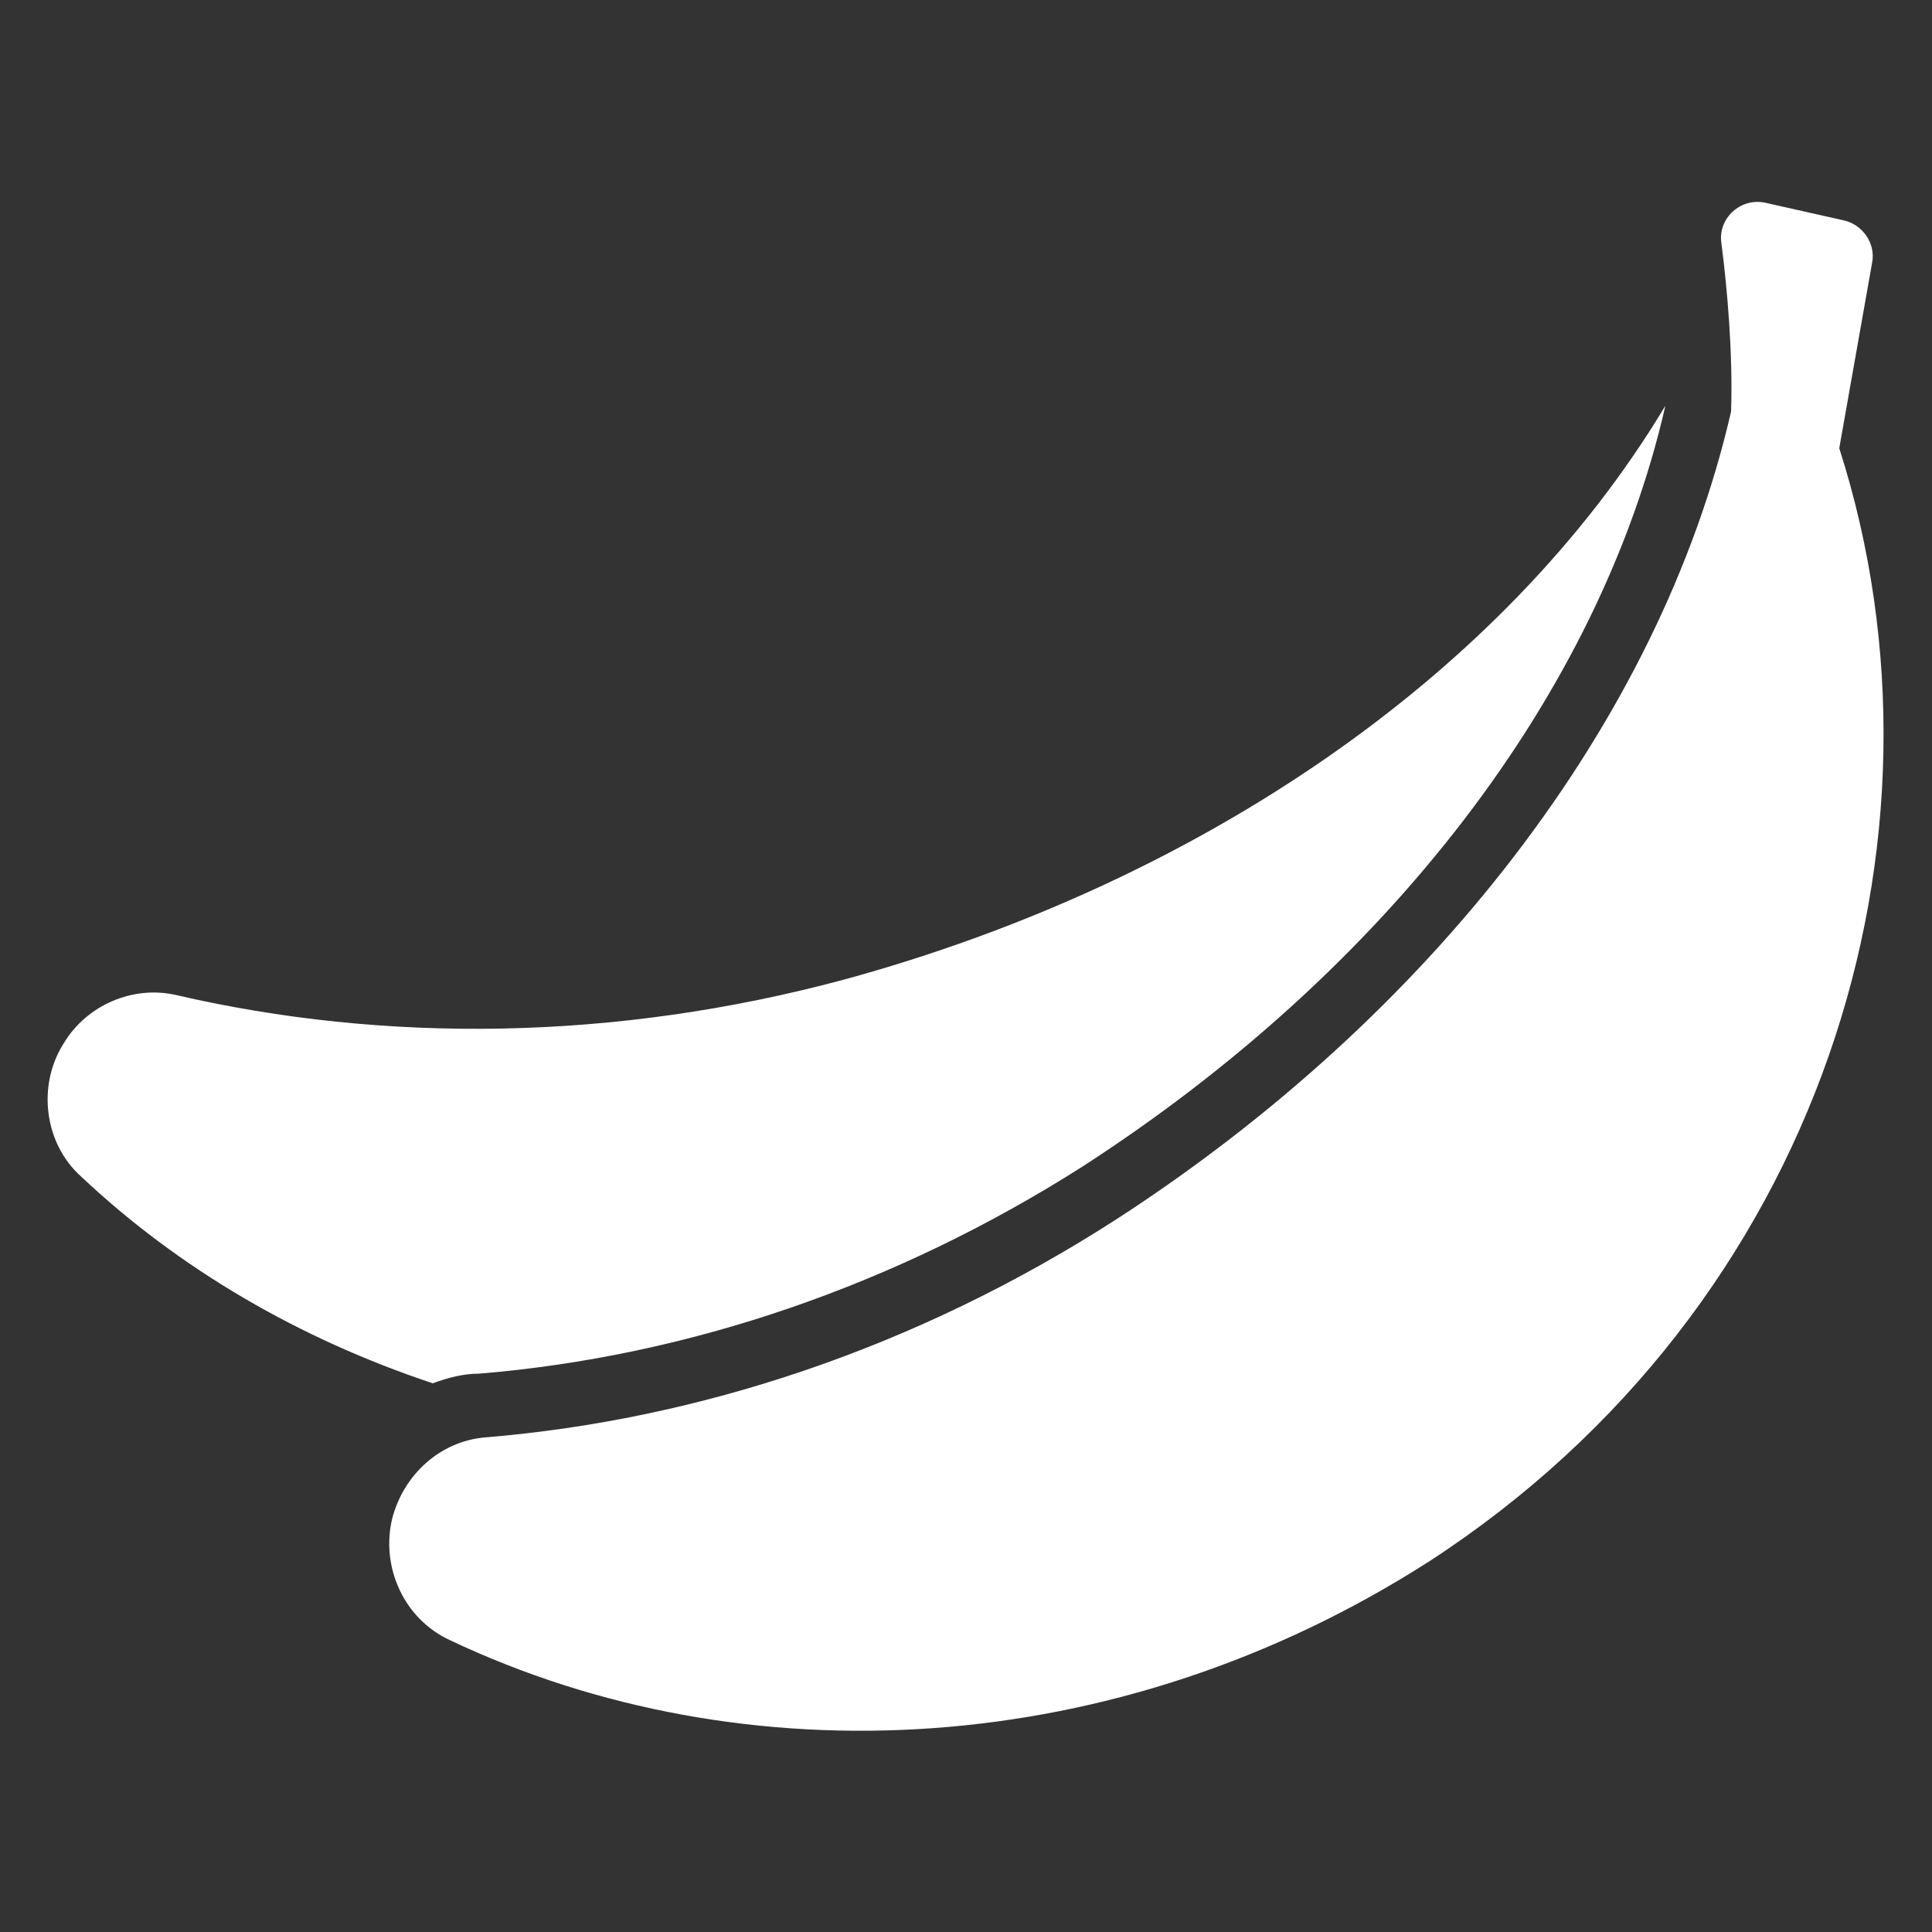 <svg height='100px' width='100px'  fill="#ffffff" xmlns:x="http://ns.adobe.com/Extensibility/1.0/" xmlns:i="http://ns.adobe.com/AdobeIllustrator/10.0/" xmlns:graph="http://ns.adobe.com/Graphs/1.0/" xmlns="http://www.w3.org/2000/svg" xmlns:xlink="http://www.w3.org/1999/xlink" version="1.1" x="0px" y="0px" viewBox="0 0 100 100" style="enable-background:new 0 0 100 100;" xml:space="preserve"><rect x="0" y="0" width="100" height="100" fill="#333333" stroke="none"/><g><g i:extraneous="self"><g><path d="M24.8,71.1c10.9-0.9,21.6-4.6,31.2-10.7C71.8,50.2,82.8,35.9,86.2,21c-8.4,14-24.2,24.7-42.5,29.7     C31.8,53.9,19.9,54,9.1,51.5C6.9,51,4.5,52,3.3,54c-1.4,2.2-1,5.2,0.9,6.9c5.1,4.8,11.3,8.4,18.2,10.7     C23.2,71.3,24,71.1,24.8,71.1z"></path><path d="M95.2,23.2l1.7-9.6c0.2-1-0.5-2-1.5-2.2l-4-0.9c-1.3-0.3-2.5,0.8-2.3,2.1c0.3,2.3,0.6,5.7,0.5,8.7     C85.9,37.4,74,52.6,57.8,63.1c-10.4,6.7-21.7,10.4-32.7,11.3c-2.3,0.2-4.2,1.9-4.8,4.2c-0.6,2.5,0.6,5.2,3,6.3     c15.2,7.2,34.5,6.3,50.7-4.1C94.3,67.6,101.7,43.5,95.2,23.2z"></path></g></g></g></svg>